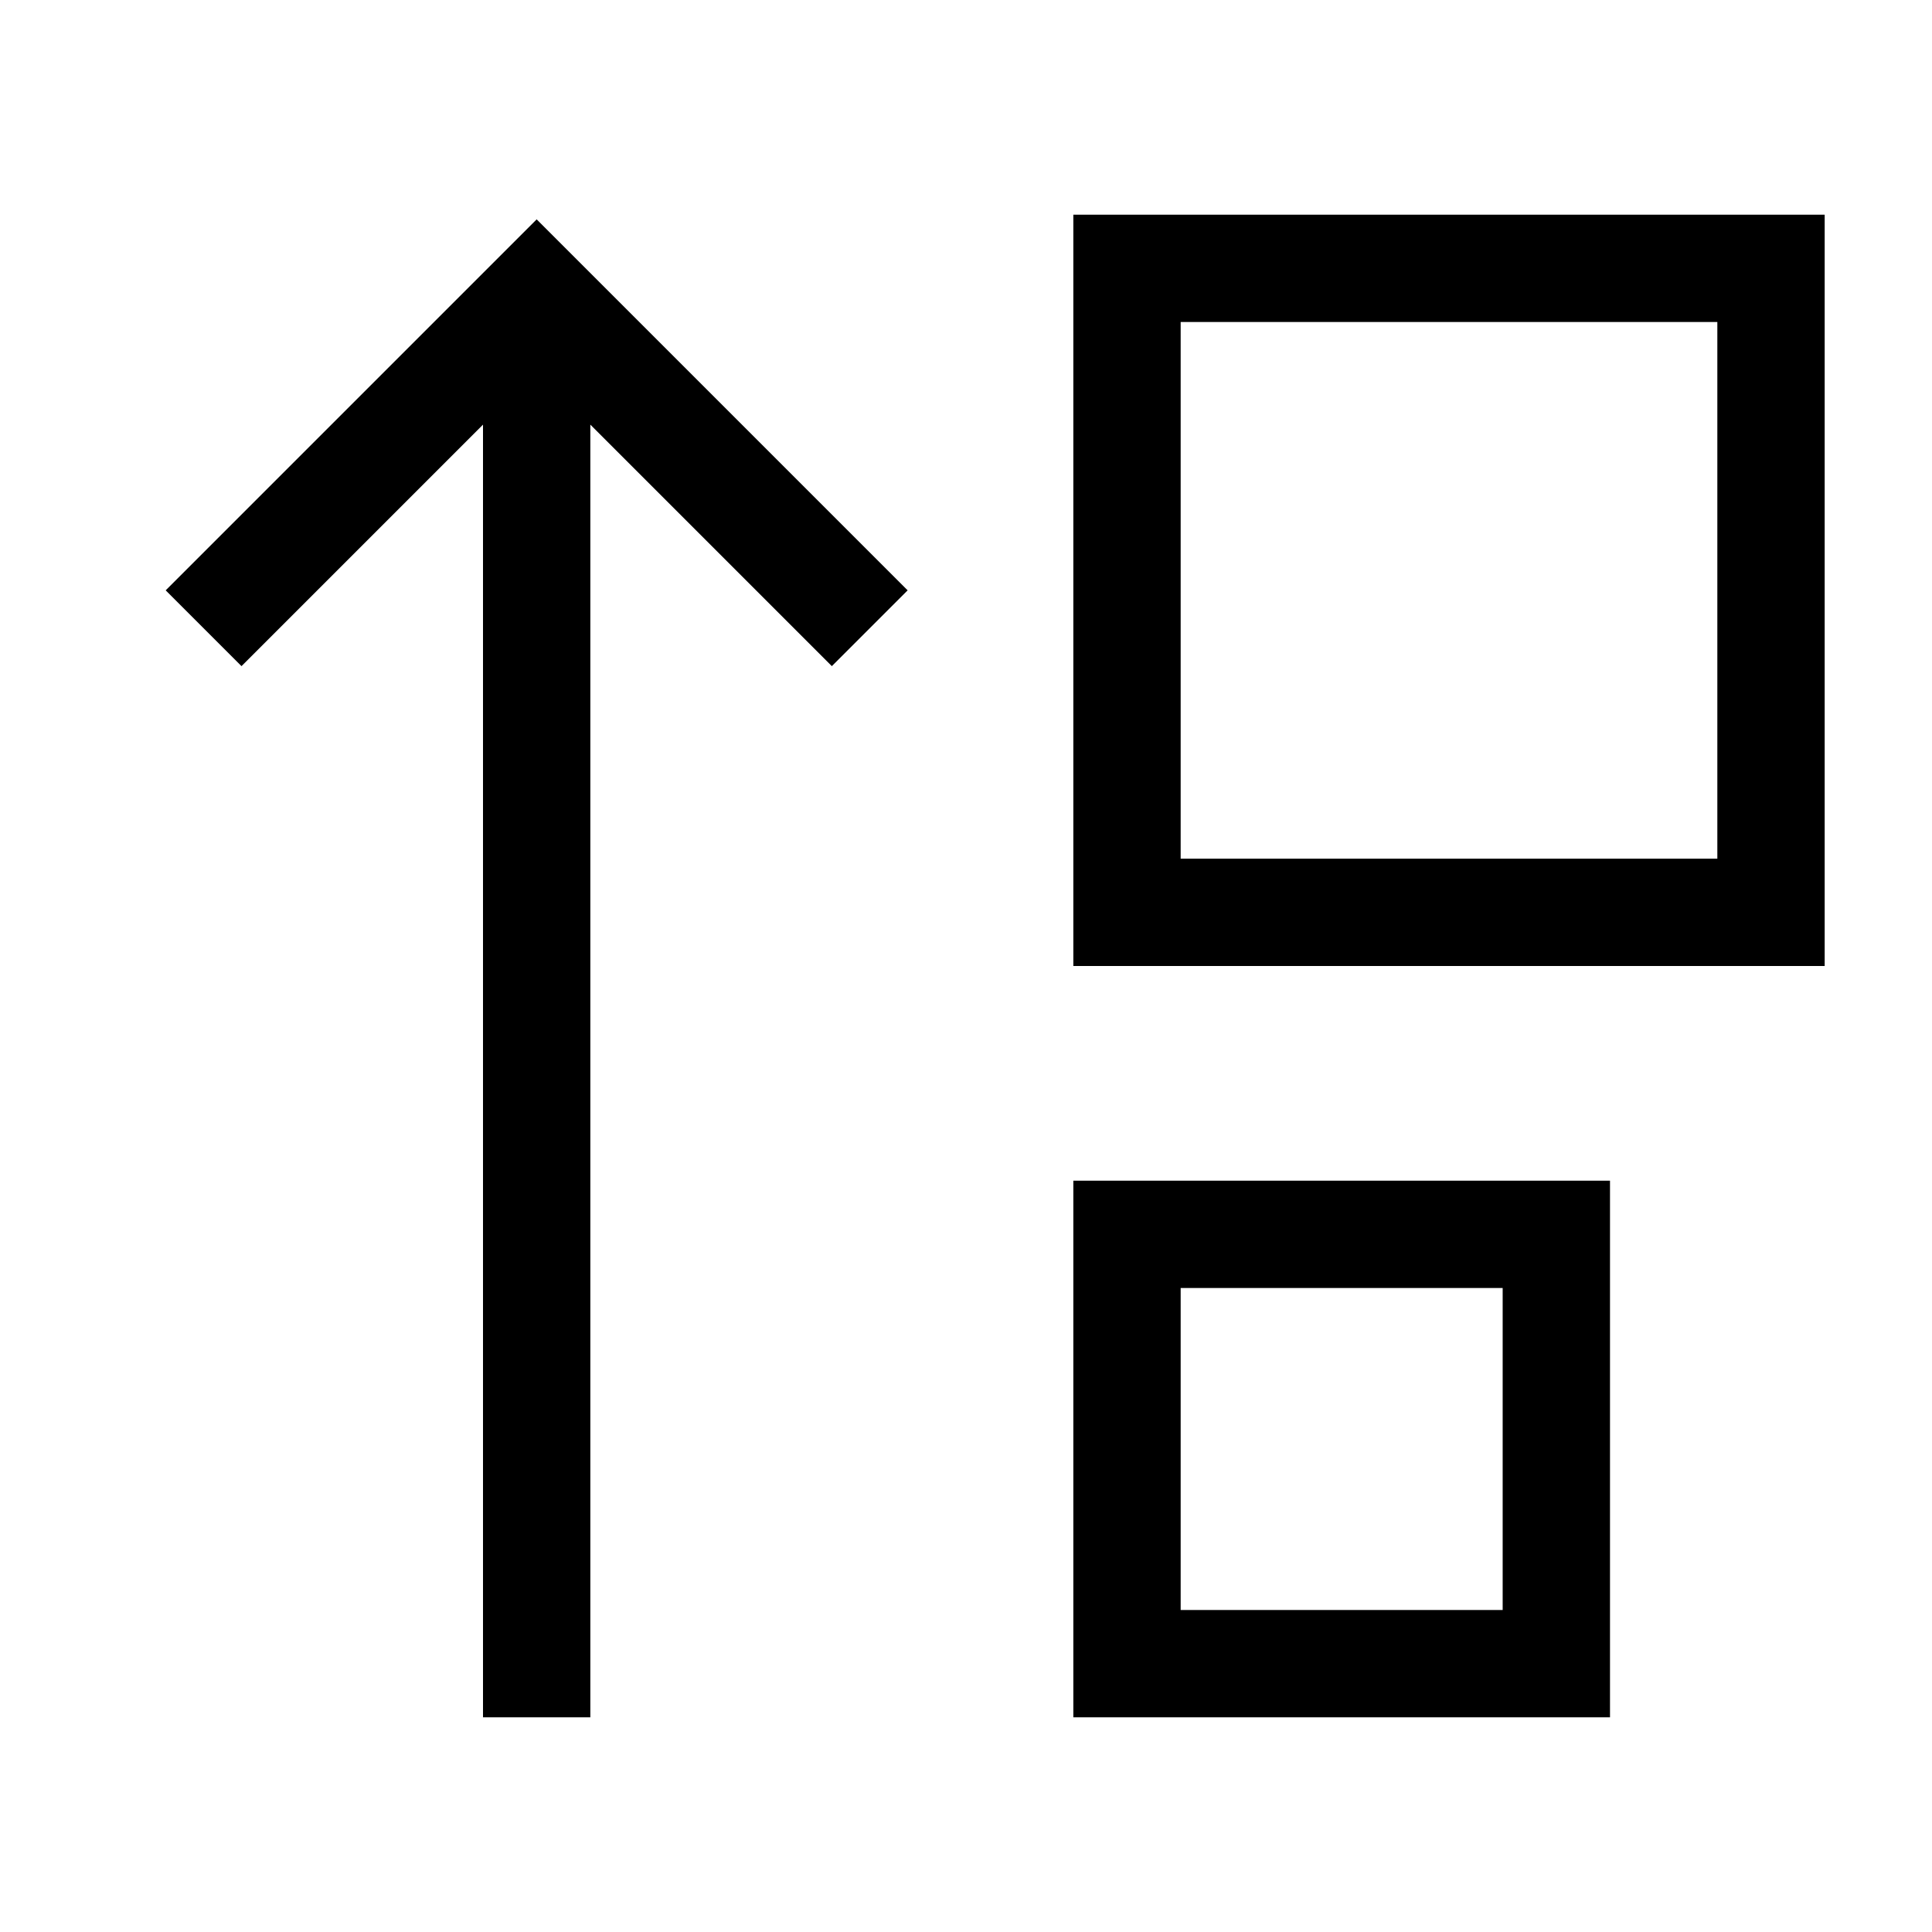 <svg xmlns="http://www.w3.org/2000/svg" width="24" height="24" viewBox="0 0 576 512">
    <path d="M320 32l32 0 160 0 32 0 0 32 0 160 0 32-32 0-160 0-32 0 0-32 0-160 0-32zm32 192l160 0 0-160L352 64l0 160zM160 33.4l11.3 11.3 88 88L270.6 144 248 166.6l-11.3-11.3L176 94.6 176 464l0 16-32 0 0-16 0-369.4L83.3 155.3 72 166.6 49.4 144l11.3-11.3 88-88L160 33.4zM352 320l96 0 32 0 0 32 0 96 0 32-32 0-96 0-32 0 0-32 0-96 0-32 32 0zm96 32l-96 0 0 96 96 0 0-96z"/>
</svg>